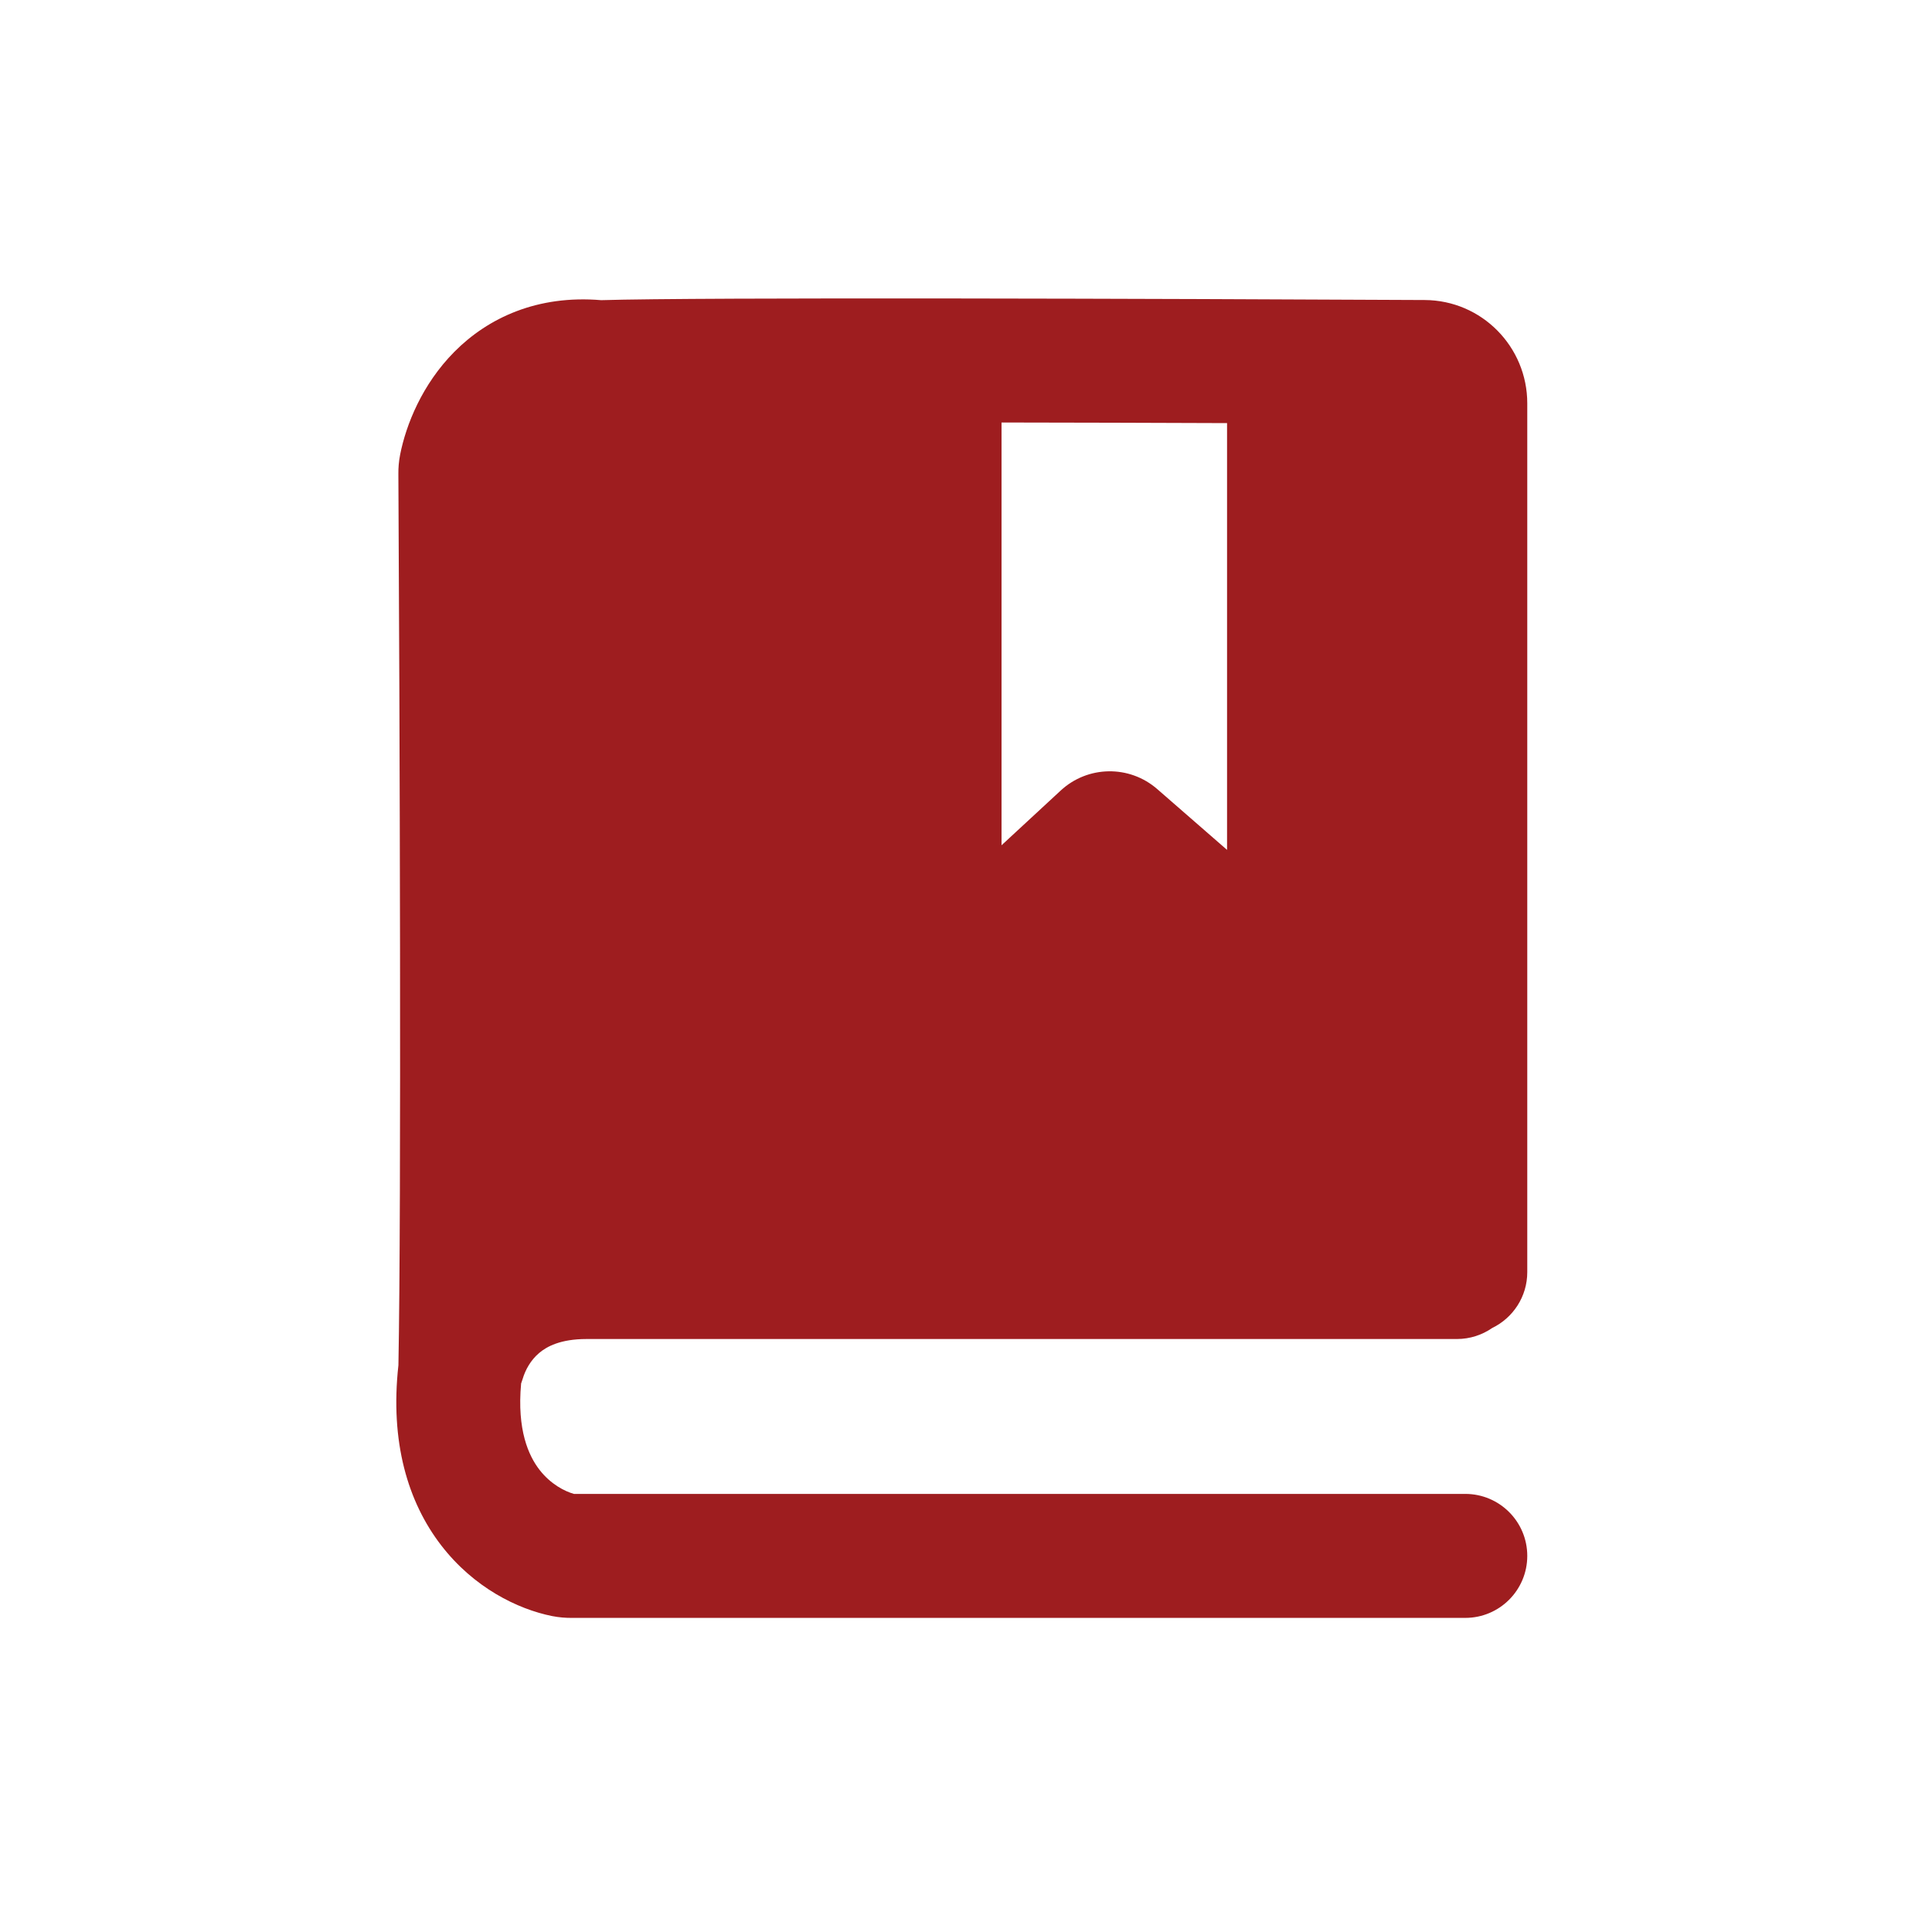 <svg width="41" height="41" viewBox="0 0 41 41" fill="none" xmlns="http://www.w3.org/2000/svg">
<path fillRule="evenodd" clipRule="evenodd" d="M14.345 25.786V8.976C15.535 8.966 17.2 8.963 19.062 8.963V19.442C19.062 20.78 20.655 21.477 21.638 20.568L23.564 18.786L25.69 20.638C26.683 21.503 28.232 20.798 28.232 19.481V8.988C28.772 8.99 29.291 8.993 29.781 8.995V25.786H29.763H29.727H29.691H29.655H29.618H29.582H29.545H29.508H29.472H29.435H29.398H29.36H29.323H29.286H29.248H29.211H29.173H29.136H29.098H29.06H29.022H28.984H28.945H28.907H28.869H28.83H28.791H28.753H28.714H28.675H28.636H28.597H28.558H28.518H28.479H28.44H28.4H28.36H28.321H28.281H28.241H28.201H28.161H28.121H28.081H28.04H28H27.96H27.919H27.878H27.838H27.797H27.756H27.715H27.674H27.633H27.592H27.551H27.509H27.468H27.427H27.385H27.344H27.302H27.26H27.218H27.177H27.135H27.093H27.051H27.009H26.966H26.924H26.882H26.84H26.797H26.755H26.712H26.67H26.627H26.584H26.541H26.499H26.456H26.413H26.37H26.327H26.284H26.241H26.197H26.154H26.111H26.067H26.024H25.981H25.937H25.894H25.85H25.806H25.763H25.719H25.675H25.632H25.588H25.544H25.5H25.456H25.412H25.368H25.324H25.28H25.236H25.192H25.148H25.103H25.059H25.015H24.97H24.926H24.882H24.837H24.793H24.748H24.704H24.659H24.615H24.57H24.526H24.481H24.436H24.392H24.347H24.302H24.258H24.213H24.168H24.123H24.078H24.034H23.989H23.944H23.899H23.854H23.809H23.764H23.719H23.674H23.63H23.585H23.54H23.495H23.45H23.405H23.36H23.315H23.27H23.225H23.18H23.135H23.09H23.045H23H22.955H22.91H22.865H22.82H22.775H22.73H22.685H22.64H22.595H22.55H22.505H22.46H22.415H22.37H22.325H22.28H22.235H22.19H22.145H22.101H22.056H22.011H21.966H21.921H21.876H21.832H21.787H21.742H21.697H21.653H21.608H21.563H21.519H21.474H21.43H21.385H21.34H21.296H21.251H21.207H21.163H21.118H21.074H21.029H20.985H20.941H20.897H20.852H20.808H20.764H20.72H20.676H20.632H20.588H20.544H20.5H20.456H20.412H20.369H20.325H20.281H20.237H20.194H20.15H20.107H20.063H20.02H19.976H19.933H19.89H19.846H19.803H19.76H19.717H19.674H19.631H19.588H19.545H19.502H19.459H19.416H19.374H19.331H19.289H19.246H19.204H19.161H19.119H19.077H19.035H18.992H18.95H18.908H18.866H18.825H18.783H18.741H18.699H18.658H18.616H18.575H18.533H18.492H18.451H18.41H18.369H18.327H18.287H18.246H18.205H18.164H18.123H18.083H18.042H18.002H17.962H17.921H17.881H17.841H17.801H17.761H17.721H17.682H17.642H17.602H17.563H17.523H17.484H17.445H17.406H17.367H17.328H17.289H17.25H17.212H17.173H17.134H17.096H17.058H17.02H16.982H16.944H16.906H16.868H16.83H16.793H16.755H16.718H16.68H16.643H16.606H16.569H16.532H16.496H16.459H16.422H16.386H16.35H16.313H16.277H16.241H16.205H16.17H16.134H16.099H16.063H16.028H15.993H15.957H15.923H15.888H15.853H15.818H15.784H15.75H15.715H15.681H15.647H15.614H15.58H15.546H15.513H15.479H15.446H15.413H15.38H15.347H15.315H15.282H15.249H15.217H15.185H15.153H15.121H15.089H15.058H15.026H14.995H14.964H14.932H14.902H14.871H14.84H14.81H14.779H14.749H14.719H14.689H14.659H14.63H14.6H14.571H14.541H14.512H14.483H14.455H14.426H14.398H14.369H14.345ZM26.04 8.979C24.481 8.973 22.838 8.968 21.254 8.966V17.938L22.51 16.776C23.085 16.244 23.968 16.231 24.559 16.746L26.04 18.036V8.979ZM12.154 8.998V25.794C11.78 25.815 11.434 25.876 11.114 25.971C11.134 21.362 11.106 14.023 11.084 10.1C11.142 9.863 11.284 9.546 11.511 9.318C11.653 9.174 11.848 9.041 12.154 8.998ZM11.059 29.359C10.968 30.349 11.219 30.893 11.447 31.189C11.686 31.499 11.989 31.65 12.18 31.703H31.096C31.822 31.703 32.411 32.292 32.411 33.018C32.411 33.745 31.822 34.334 31.096 34.334H12.115C12.008 34.334 11.869 34.326 11.714 34.295C10.982 34.147 10.057 33.694 9.364 32.796C8.656 31.878 8.274 30.603 8.455 28.972C8.52 25.631 8.482 15.047 8.454 10.053C8.453 9.934 8.462 9.797 8.492 9.645C8.616 9.018 8.955 8.159 9.643 7.465C10.361 6.742 11.407 6.256 12.758 6.37C14.852 6.306 24.769 6.339 30.234 6.367C31.447 6.373 32.411 7.36 32.411 8.559V26.997C32.411 27.518 32.107 27.969 31.667 28.182C31.454 28.329 31.196 28.416 30.917 28.416H30.886H30.854H30.822H30.789H30.757H30.724H30.692H30.659H30.626H30.593H30.56H30.526H30.493H30.46H30.426H30.392H30.358H30.324H30.29H30.256H30.221H30.187H30.152H30.117H30.082H30.047H30.012H29.977H29.942H29.906H29.87H29.835H29.799H29.763H29.727H29.691H29.655H29.618H29.582H29.545H29.508H29.472H29.435H29.398H29.36H29.323H29.286H29.248H29.211H29.173H29.136H29.098H29.06H29.022H28.984H28.945H28.907H28.869H28.83H28.791H28.753H28.714H28.675H28.636H28.597H28.558H28.518H28.479H28.44H28.4H28.36H28.321H28.281H28.241H28.201H28.161H28.121H28.081H28.04H28H27.96H27.919H27.878H27.838H27.797H27.756H27.715H27.674H27.633H27.592H27.551H27.509H27.468H27.427H27.385H27.344H27.302H27.26H27.218H27.177H27.135H27.093H27.051H27.009H26.966H26.924H26.882H26.84H26.797H26.755H26.712H26.67H26.627H26.584H26.541H26.499H26.456H26.413H26.37H26.327H26.284H26.241H26.197H26.154H26.111H26.067H26.024H25.981H25.937H25.894H25.85H25.806H25.763H25.719H25.675H25.632H25.588H25.544H25.5H25.456H25.412H25.368H25.324H25.28H25.236H25.192H25.148H25.103H25.059H25.015H24.97H24.926H24.882H24.837H24.793H24.748H24.704H24.659H24.615H24.57H24.526H24.481H24.436H24.392H24.347H24.302H24.258H24.213H24.168H24.123H24.078H24.034H23.989H23.944H23.899H23.854H23.809H23.764H23.719H23.674H23.63H23.585H23.54H23.495H23.45H23.405H23.36H23.315H23.27H23.225H23.18H23.135H23.09H23.045H23H22.955H22.91H22.865H22.82H22.775H22.73H22.685H22.64H22.595H22.55H22.505H22.46H22.415H22.37H22.325H22.28H22.235H22.19H22.145H22.101H22.056H22.011H21.966H21.921H21.876H21.832H21.787H21.742H21.697H21.653H21.608H21.563H21.519H21.474H21.43H21.385H21.34H21.296H21.251H21.207H21.163H21.118H21.074H21.029H20.985H20.941H20.897H20.852H20.808H20.764H20.72H20.676H20.632H20.588H20.544H20.5H20.456H20.412H20.369H20.325H20.281H20.237H20.194H20.15H20.107H20.063H20.02H19.976H19.933H19.89H19.846H19.803H19.76H19.717H19.674H19.631H19.588H19.545H19.502H19.459H19.416H19.374H19.331H19.289H19.246H19.204H19.161H19.119H19.077H19.035H18.992H18.95H18.908H18.866H18.825H18.783H18.741H18.699H18.658H18.616H18.575H18.533H18.492H18.451H18.41H18.369H18.327H18.287H18.246H18.205H18.164H18.123H18.083H18.042H18.002H17.962H17.921H17.881H17.841H17.801H17.761H17.721H17.682H17.642H17.602H17.563H17.523H17.484H17.445H17.406H17.367H17.328H17.289H17.25H17.212H17.173H17.134H17.096H17.058H17.02H16.982H16.944H16.906H16.868H16.83H16.793H16.755H16.718H16.68H16.643H16.606H16.569H16.532H16.496H16.459H16.422H16.386H16.35H16.313H16.277H16.241H16.205H16.17H16.134H16.099H16.063H16.028H15.993H15.957H15.923H15.888H15.853H15.818H15.784H15.75H15.715H15.681H15.647H15.614H15.58H15.546H15.513H15.479H15.446H15.413H15.38H15.347H15.315H15.282H15.249H15.217H15.185H15.153H15.121H15.089H15.058H15.026H14.995H14.964H14.932H14.902H14.871H14.84H14.81H14.779H14.749H14.719H14.689H14.659H14.63H14.6H14.571H14.541H14.512H14.483H14.455H14.426H14.398H14.369H14.341H14.313H14.285H14.258H14.23H14.203H14.175H14.148H14.121H14.095H14.068H14.042H14.015H13.989H13.963H13.938H13.912H13.887H13.861H13.836H13.811H13.787H13.762H13.738H13.713H13.689H13.665H13.641H13.618H13.595H13.571H13.548H13.525H13.503H13.48H13.458H13.435H13.414H13.392H13.37H13.349H13.327H13.306H13.285H13.265H13.244H13.224H13.204H13.184H13.164H13.144H13.125H13.105H13.086H13.068H13.049H13.03H13.012H12.994H12.976H12.959H12.941H12.924H12.907H12.89H12.873H12.857H12.84H12.824H12.808H12.792H12.777H12.762H12.746H12.732H12.717H12.703H12.688H12.674H12.66H12.647H12.633H12.62H12.607H12.594H12.582H12.569H12.557H12.545H12.533H12.522H12.511H12.499H12.489H12.478H12.467H12.457H12.447C11.892 28.416 11.601 28.577 11.441 28.713C11.26 28.866 11.148 29.073 11.092 29.262C11.082 29.295 11.071 29.327 11.059 29.359Z" fill="#9E1D1F"/>
</svg>
